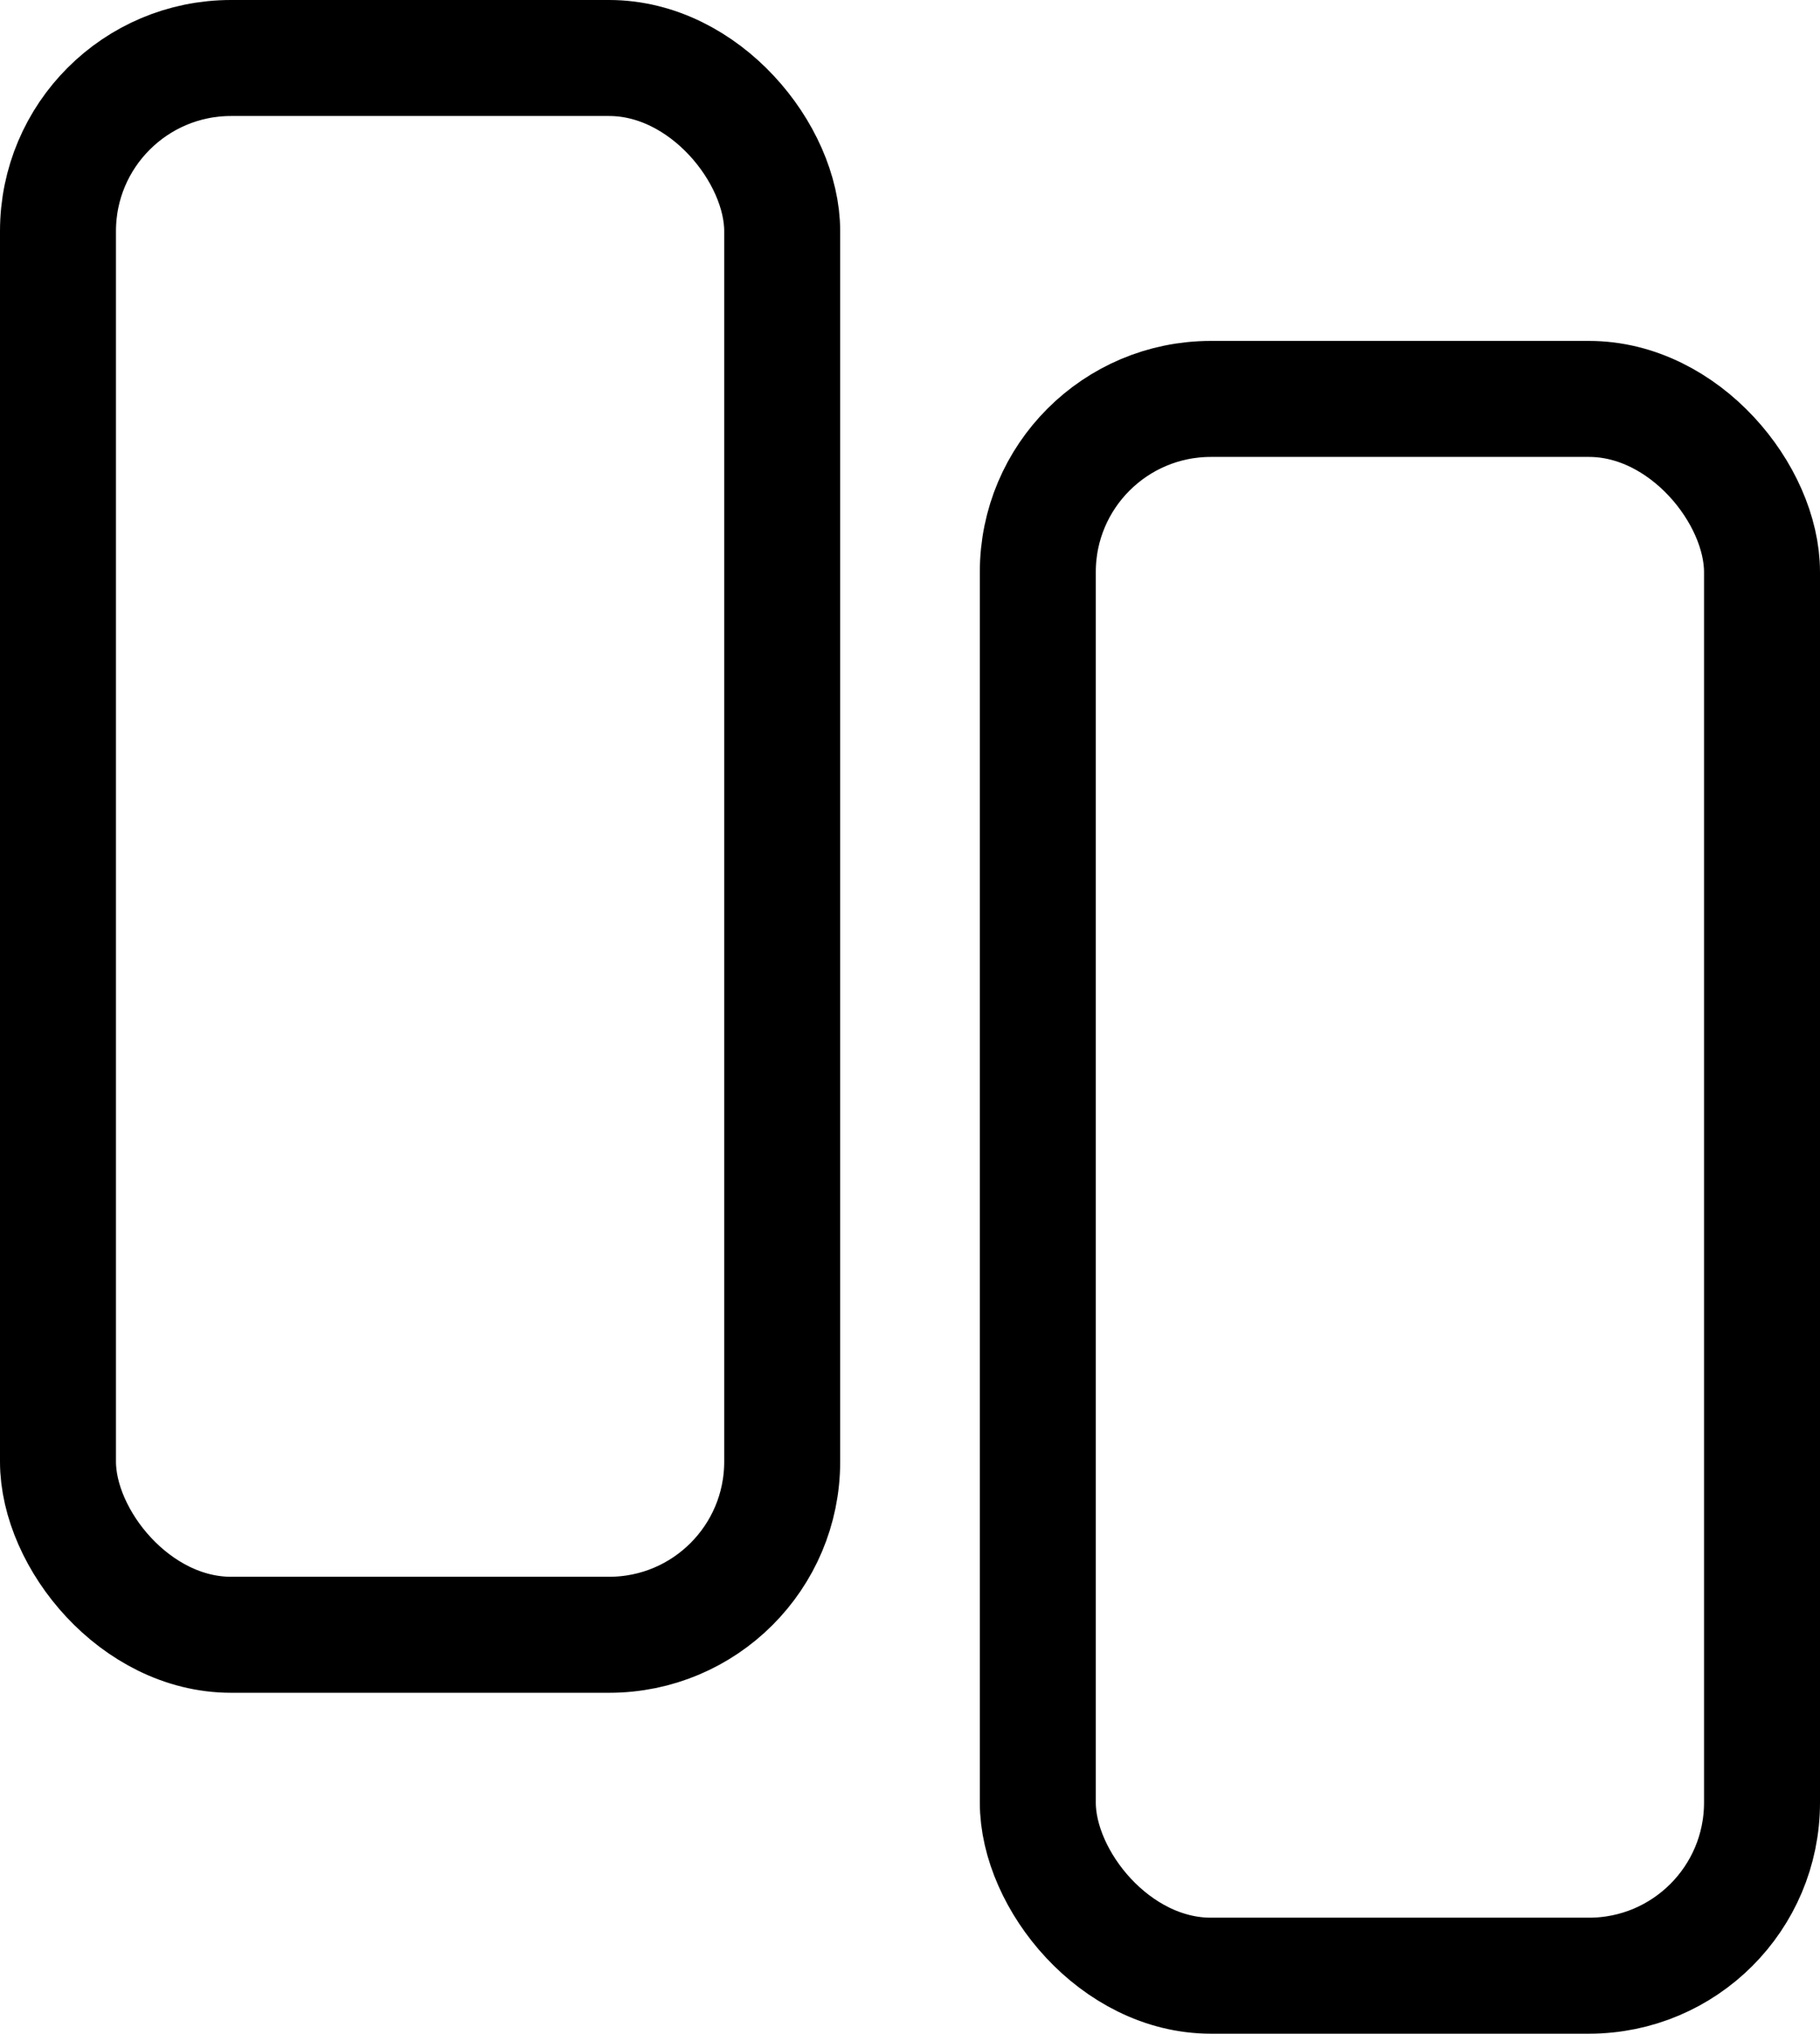 <svg id="Layer_1" data-name="Layer 1" xmlns="http://www.w3.org/2000/svg" viewBox="0 0 109.857 122.714"><rect x="3.5" y="3.5" width="43.714" height="95.143" rx="10.446" fill="none" stroke="#000" stroke-miterlimit="10" stroke-width="7"/><rect x="62.643" y="24.071" width="43.714" height="95.143" rx="10.446" fill="none" stroke="#000" stroke-miterlimit="10" stroke-width="7"/></svg>